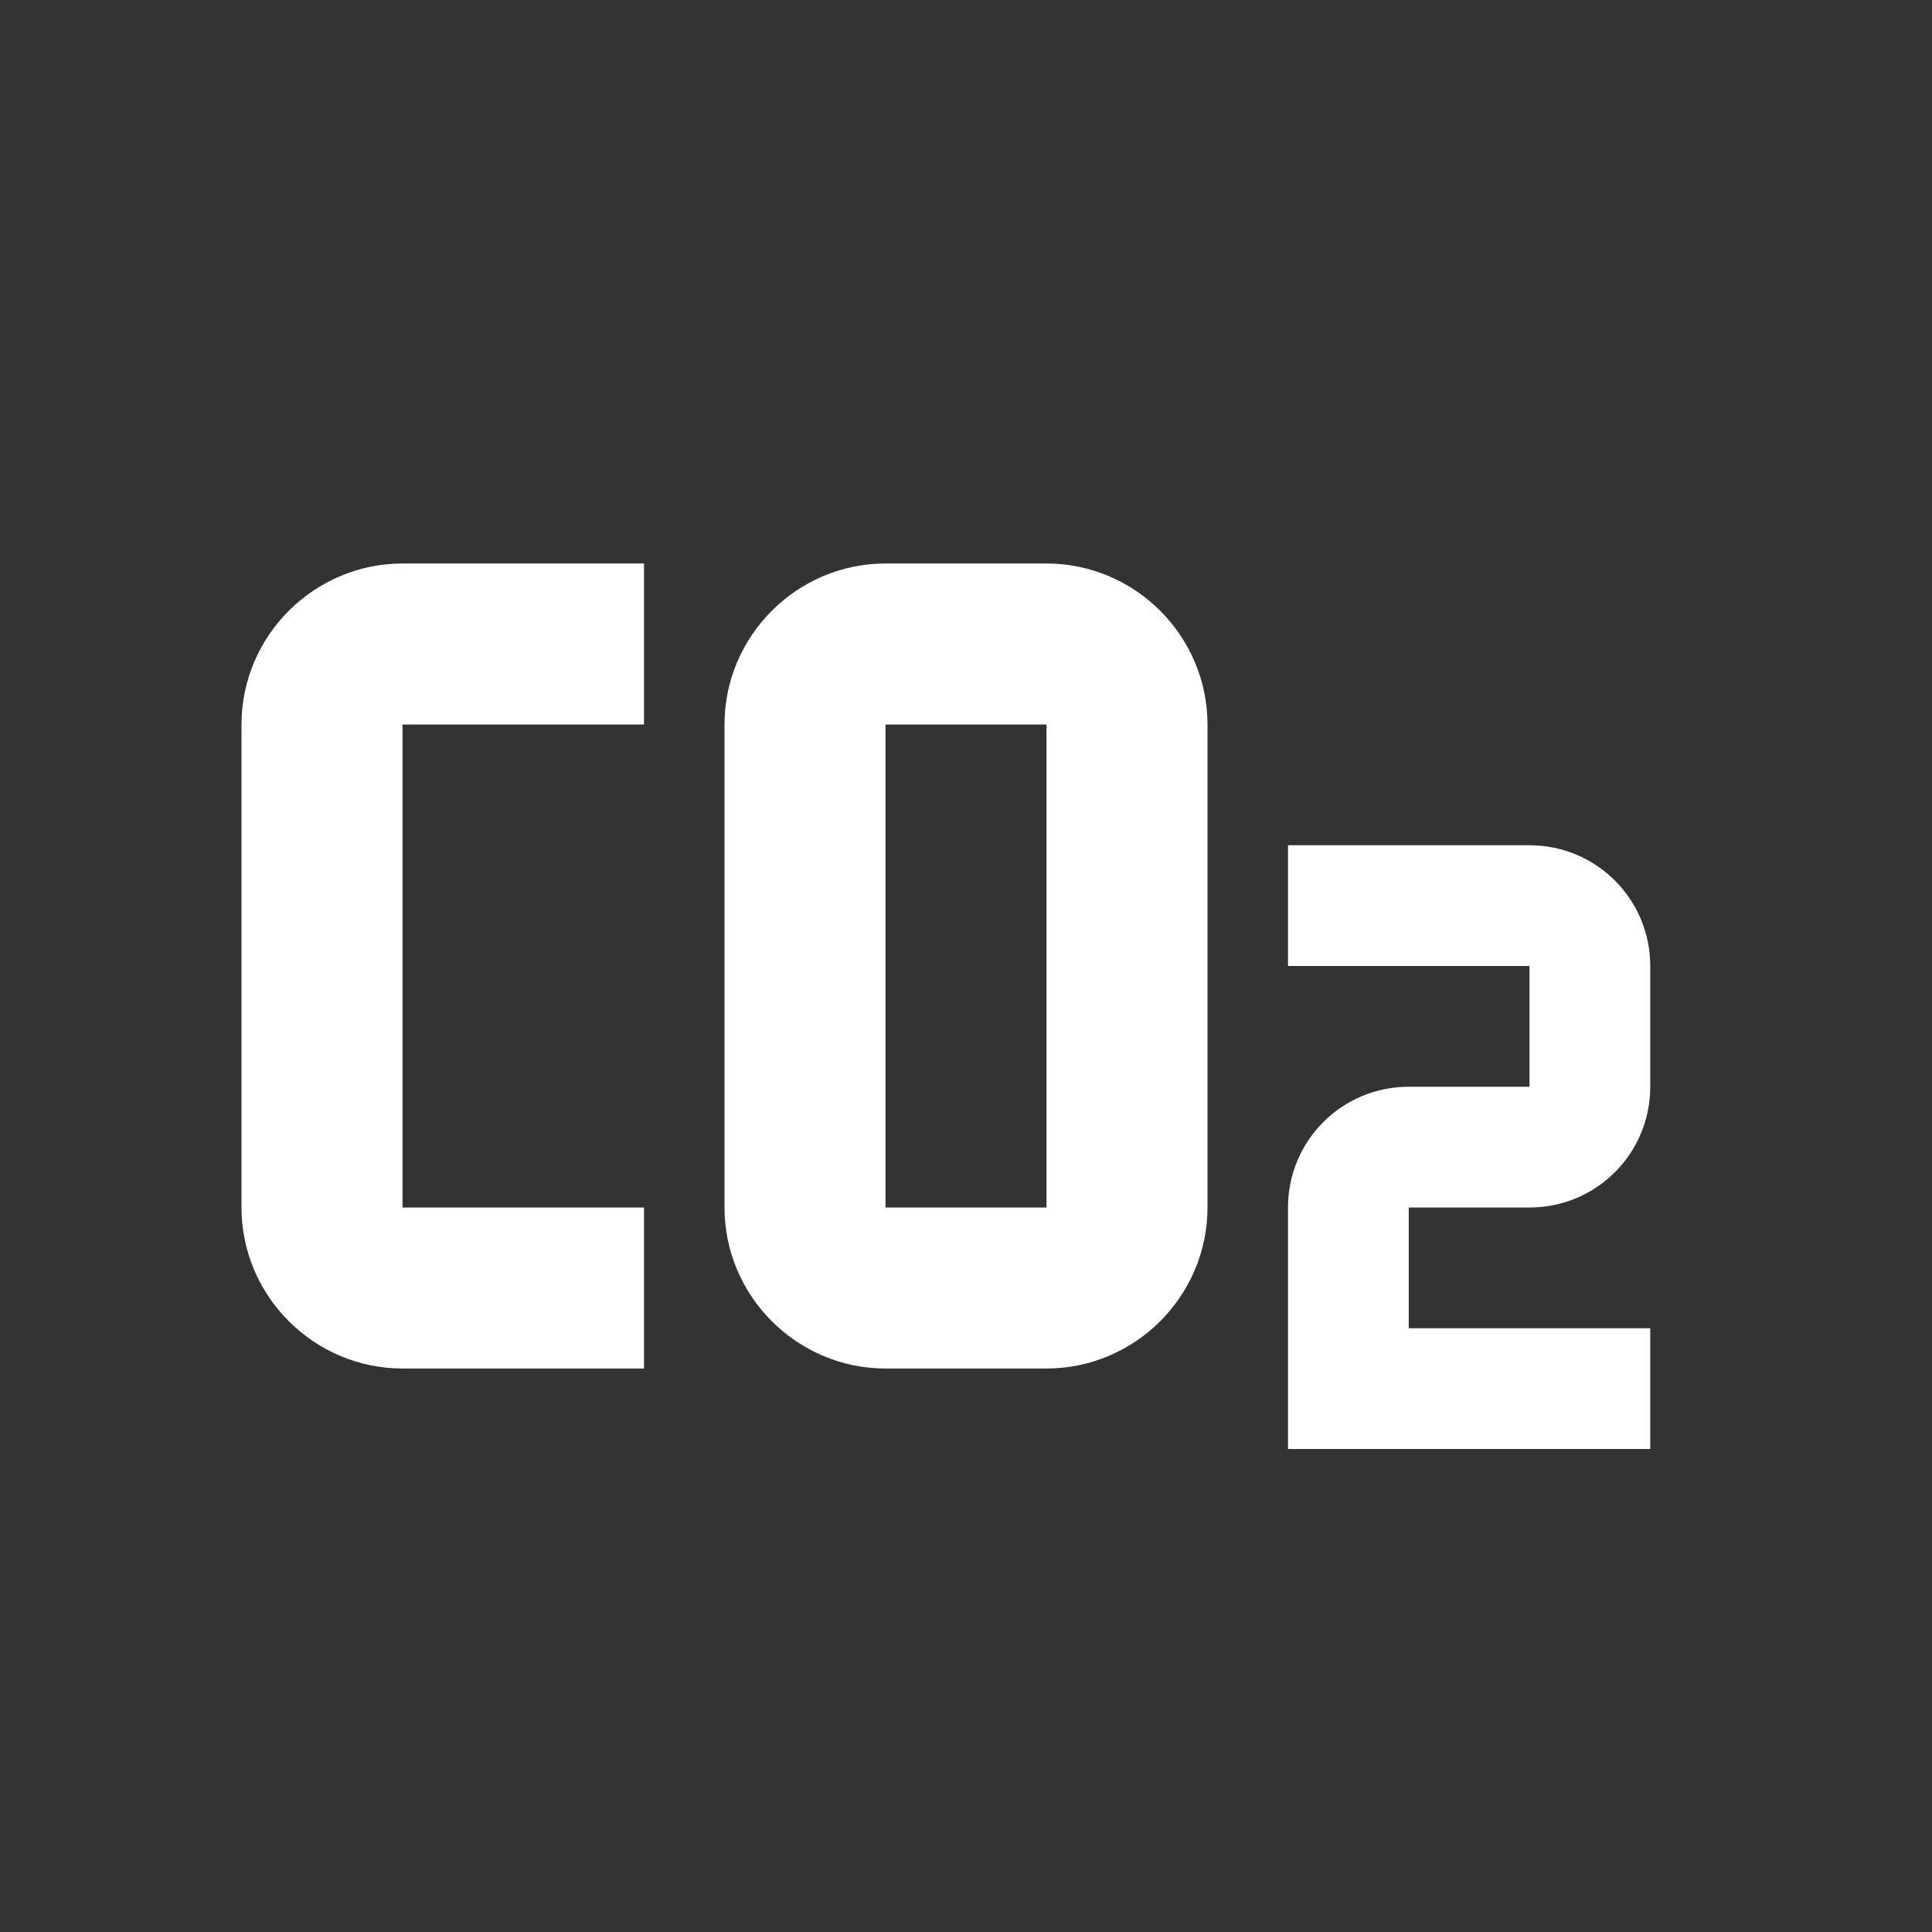 <?xml version="1.0" encoding="UTF-8"?><!DOCTYPE svg PUBLIC "-//W3C//DTD SVG 1.1//EN" "http://www.w3.org/Graphics/SVG/1.1/DTD/svg11.dtd"><svg xmlns="http://www.w3.org/2000/svg" xmlns:xlink="http://www.w3.org/1999/xlink" version="1.1" width="512" height="512" viewBox="0 0 512 512"><rect x="0" y="0" width="512" height="512" fill="#333333" stroke="none"/>    <path fill="#ffffff" transform="scale(1, -1) translate(0, -448)" glyph-name="periodic-table-co2" unicode="&#xF7E3;" horiz-adv-x="512" d=" M106.667 298.667C83.2 298.667 64 279.467 64 256V128C64 104.533 83.2 85.333 106.667 85.333H170.667V128H106.667V256H170.667V298.667H106.667M234.667 298.667C211.2 298.667 192 279.467 192 256V128C192 104.533 211.2 85.333 234.667 85.333H277.333C300.8 85.333 320 104.533 320 128V256C320 279.467 300.8 298.667 277.333 298.667H234.667M234.667 256H277.333V128H234.667V256M341.333 224V192H405.333V160H373.333C355.627 160 341.333 145.707 341.333 128V64H437.333V96H373.333V128H405.333C423.04 128 437.333 142.293 437.333 160V192C437.333 209.707 423.04 224 405.333 224H341.333z" /></svg>